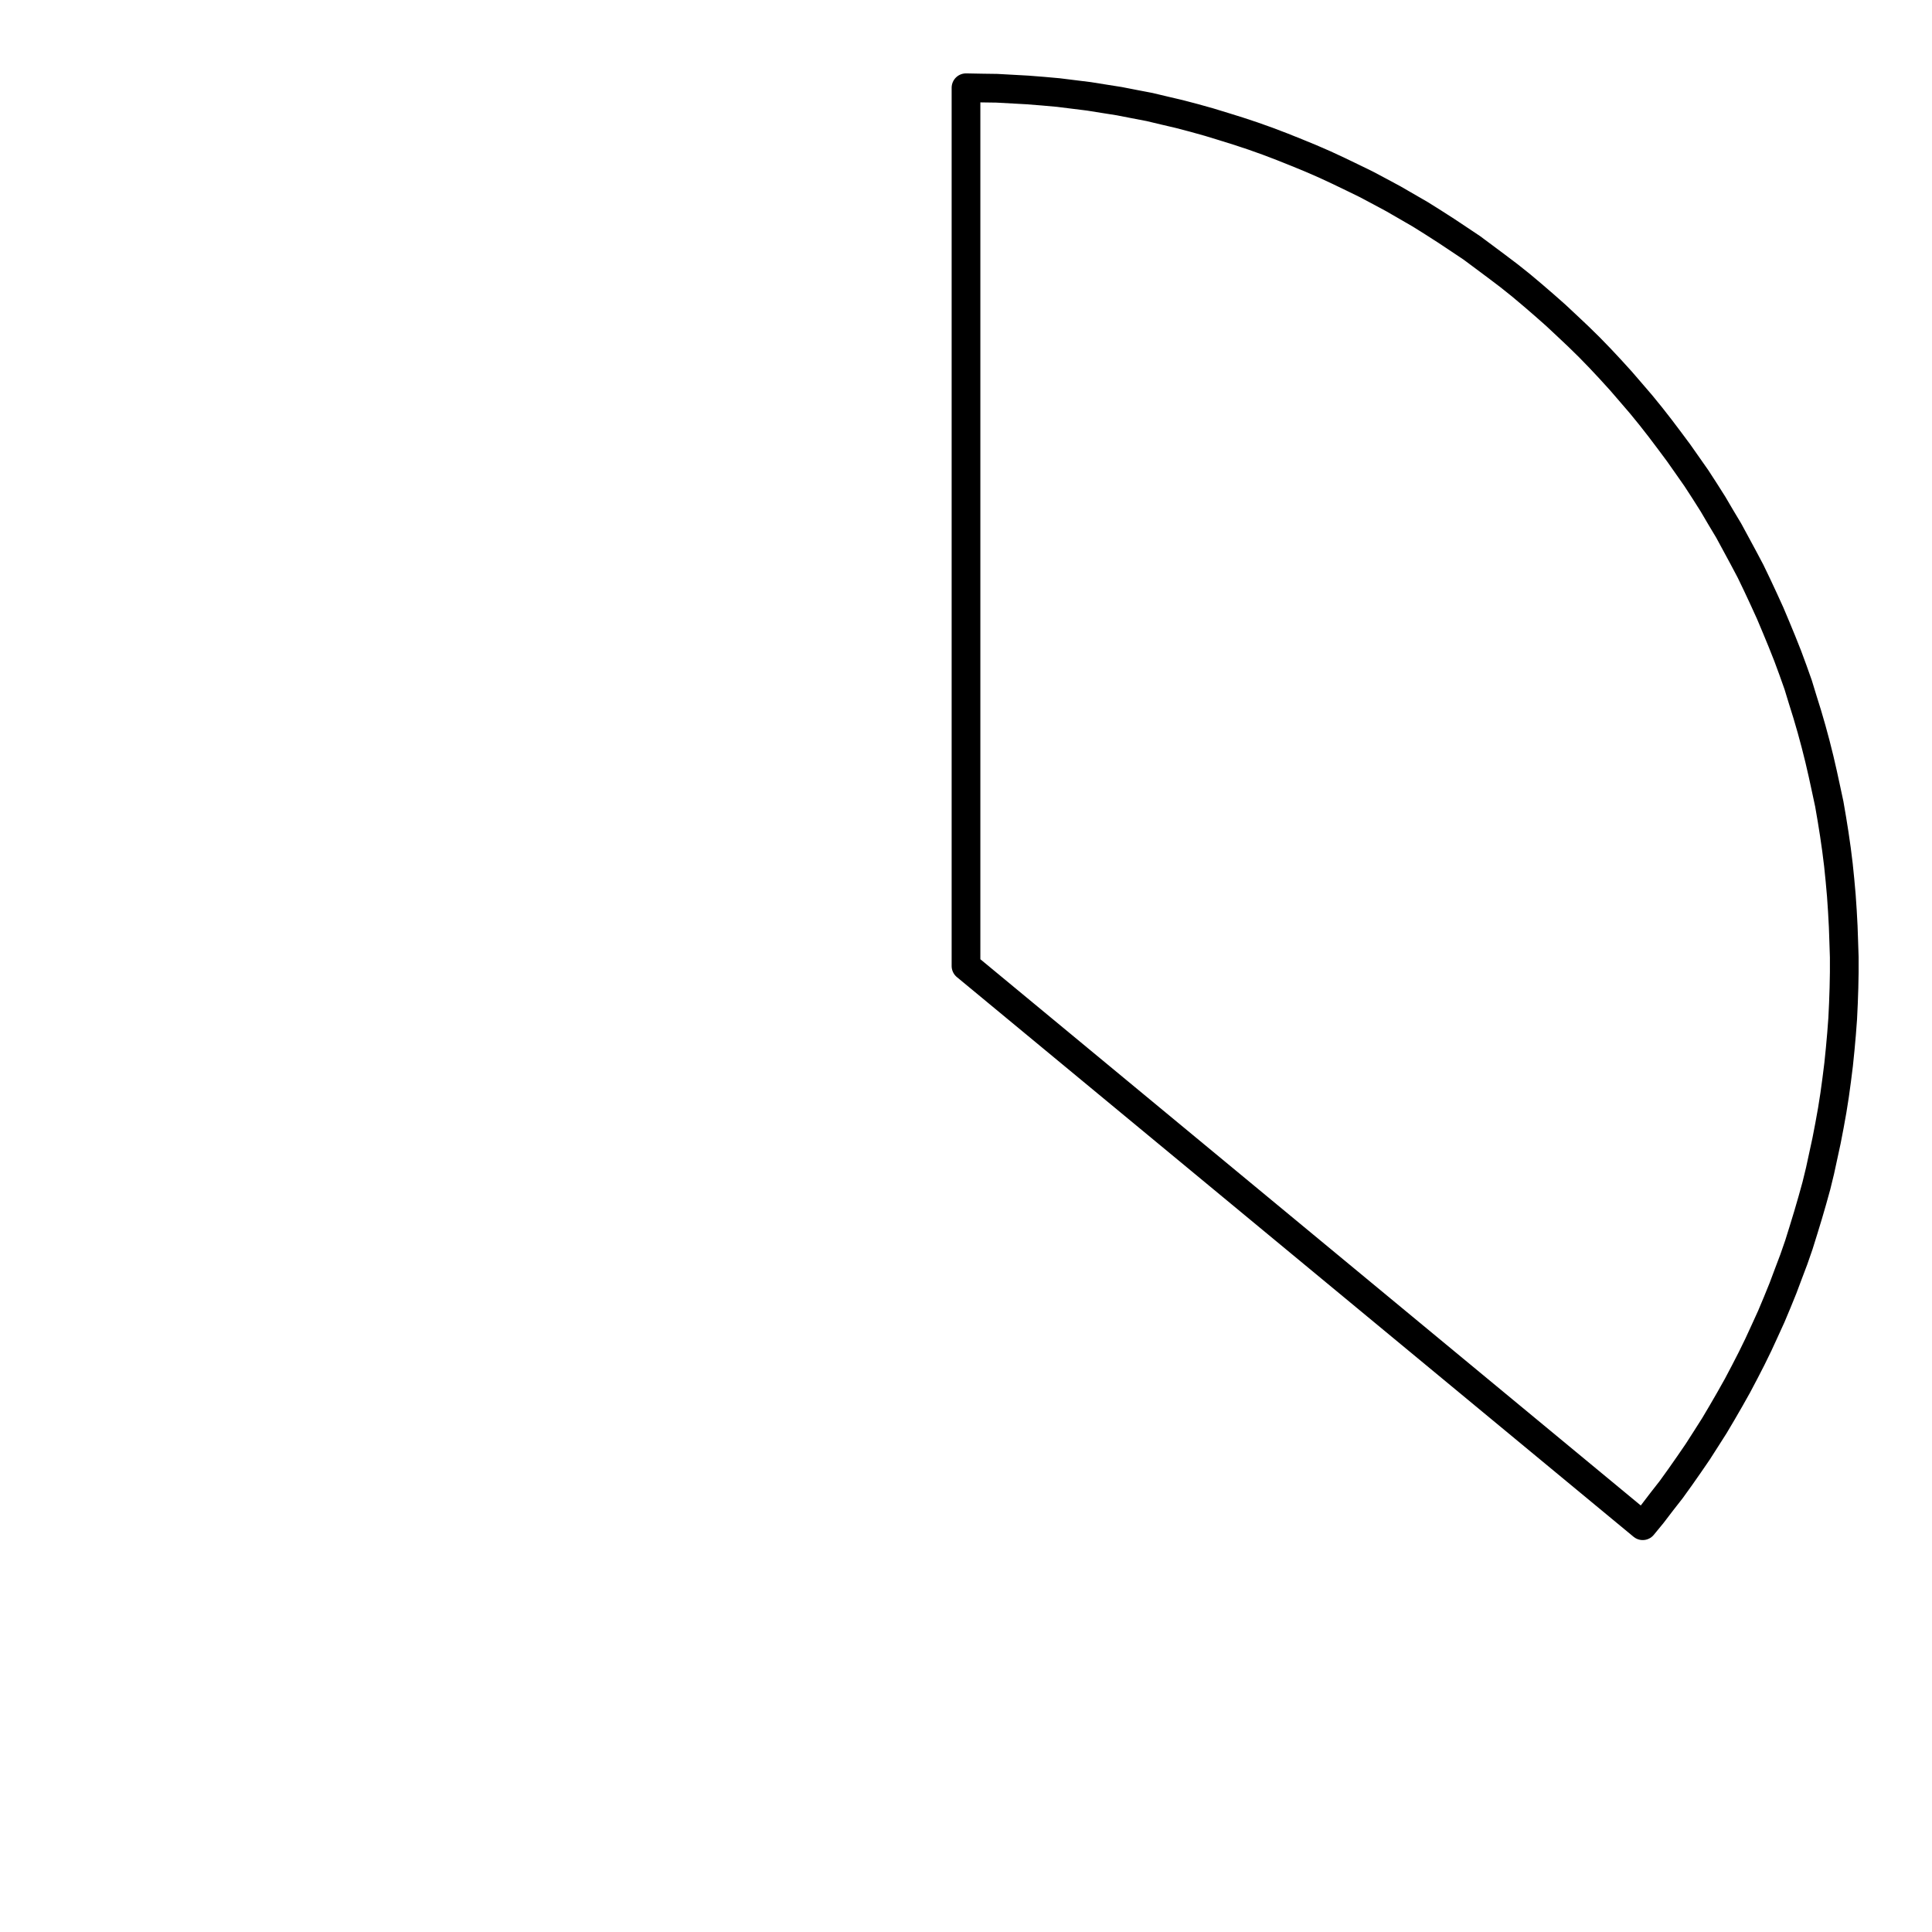 <?xml version="1.0" encoding="UTF-8"?>
<svg xmlns="http://www.w3.org/2000/svg" xmlns:xlink="http://www.w3.org/1999/xlink" width="72pt" height="72pt" viewBox="0 0 72 72" version="1.1">
<g id="surface676">
<path style="fill:none;stroke-width:1.07;stroke-linecap:round;stroke-linejoin:round;stroke:rgb(0%,0%,0%);stroke-opacity:1;stroke-miterlimit:10;" d="M 36 3.27 L 36.57 3.281 L 37.148 3.289 L 38.289 3.352 L 38.871 3.398 L 39.441 3.449 L 40.012 3.52 L 40.578 3.59 L 41.141 3.68 L 41.711 3.77 L 42.27 3.879 L 42.84 3.988 L 43.398 4.121 L 43.949 4.25 L 44.512 4.398 L 45.059 4.551 L 45.609 4.719 L 46.16 4.891 L 46.699 5.07 L 47.238 5.262 L 47.781 5.469 L 48.309 5.68 L 48.84 5.898 L 49.371 6.129 L 49.891 6.371 L 50.41 6.621 L 50.922 6.871 L 51.43 7.141 L 51.93 7.41 L 52.93 7.988 L 53.41 8.289 L 53.898 8.602 L 54.379 8.922 L 54.852 9.238 L 55.309 9.578 L 55.77 9.922 L 56.23 10.27 L 56.68 10.629 L 57.121 11 L 57.551 11.371 L 57.98 11.75 L 58.398 12.141 L 58.82 12.539 L 59.23 12.941 L 59.629 13.352 L 60.02 13.77 L 60.41 14.199 L 60.781 14.629 L 61.16 15.07 L 61.52 15.512 L 61.871 15.961 L 62.219 16.422 L 62.559 16.879 L 62.891 17.352 L 63.219 17.82 L 63.531 18.301 L 63.84 18.789 L 64.129 19.281 L 64.422 19.77 L 64.699 20.281 L 64.969 20.781 L 65.238 21.289 L 65.488 21.809 L 65.73 22.328 L 65.969 22.852 L 66.191 23.379 L 66.41 23.91 L 66.621 24.441 L 66.82 24.98 L 67.012 25.52 L 67.18 26.07 L 67.352 26.621 L 67.512 27.172 L 67.66 27.719 L 67.801 28.281 L 67.93 28.84 L 68.051 29.398 L 68.172 29.961 L 68.27 30.531 L 68.359 31.09 L 68.441 31.66 L 68.512 32.23 L 68.57 32.801 L 68.621 33.371 L 68.66 33.949 L 68.691 34.52 L 68.711 35.09 L 68.73 35.672 L 68.73 36.238 L 68.719 36.809 L 68.699 37.391 L 68.672 37.961 L 68.629 38.531 L 68.578 39.102 L 68.52 39.672 L 68.449 40.238 L 68.371 40.809 L 68.281 41.379 L 68.18 41.941 L 68.07 42.512 L 67.828 43.629 L 67.691 44.191 L 67.539 44.738 L 67.379 45.289 L 67.211 45.84 L 67.039 46.391 L 66.852 46.93 L 66.648 47.469 L 66.449 48 L 66.23 48.539 L 66.012 49.059 L 65.77 49.59 L 65.531 50.109 L 65.281 50.621 L 65.02 51.129 L 64.75 51.641 L 64.469 52.141 L 64.18 52.641 L 63.891 53.129 L 63.578 53.621 L 63.27 54.102 L 62.949 54.57 L 62.621 55.039 L 62.281 55.512 L 61.93 55.961 L 61.578 56.422 L 61.219 56.859 L 36 36 L 36 3.27 "/>
</g>
</svg>
